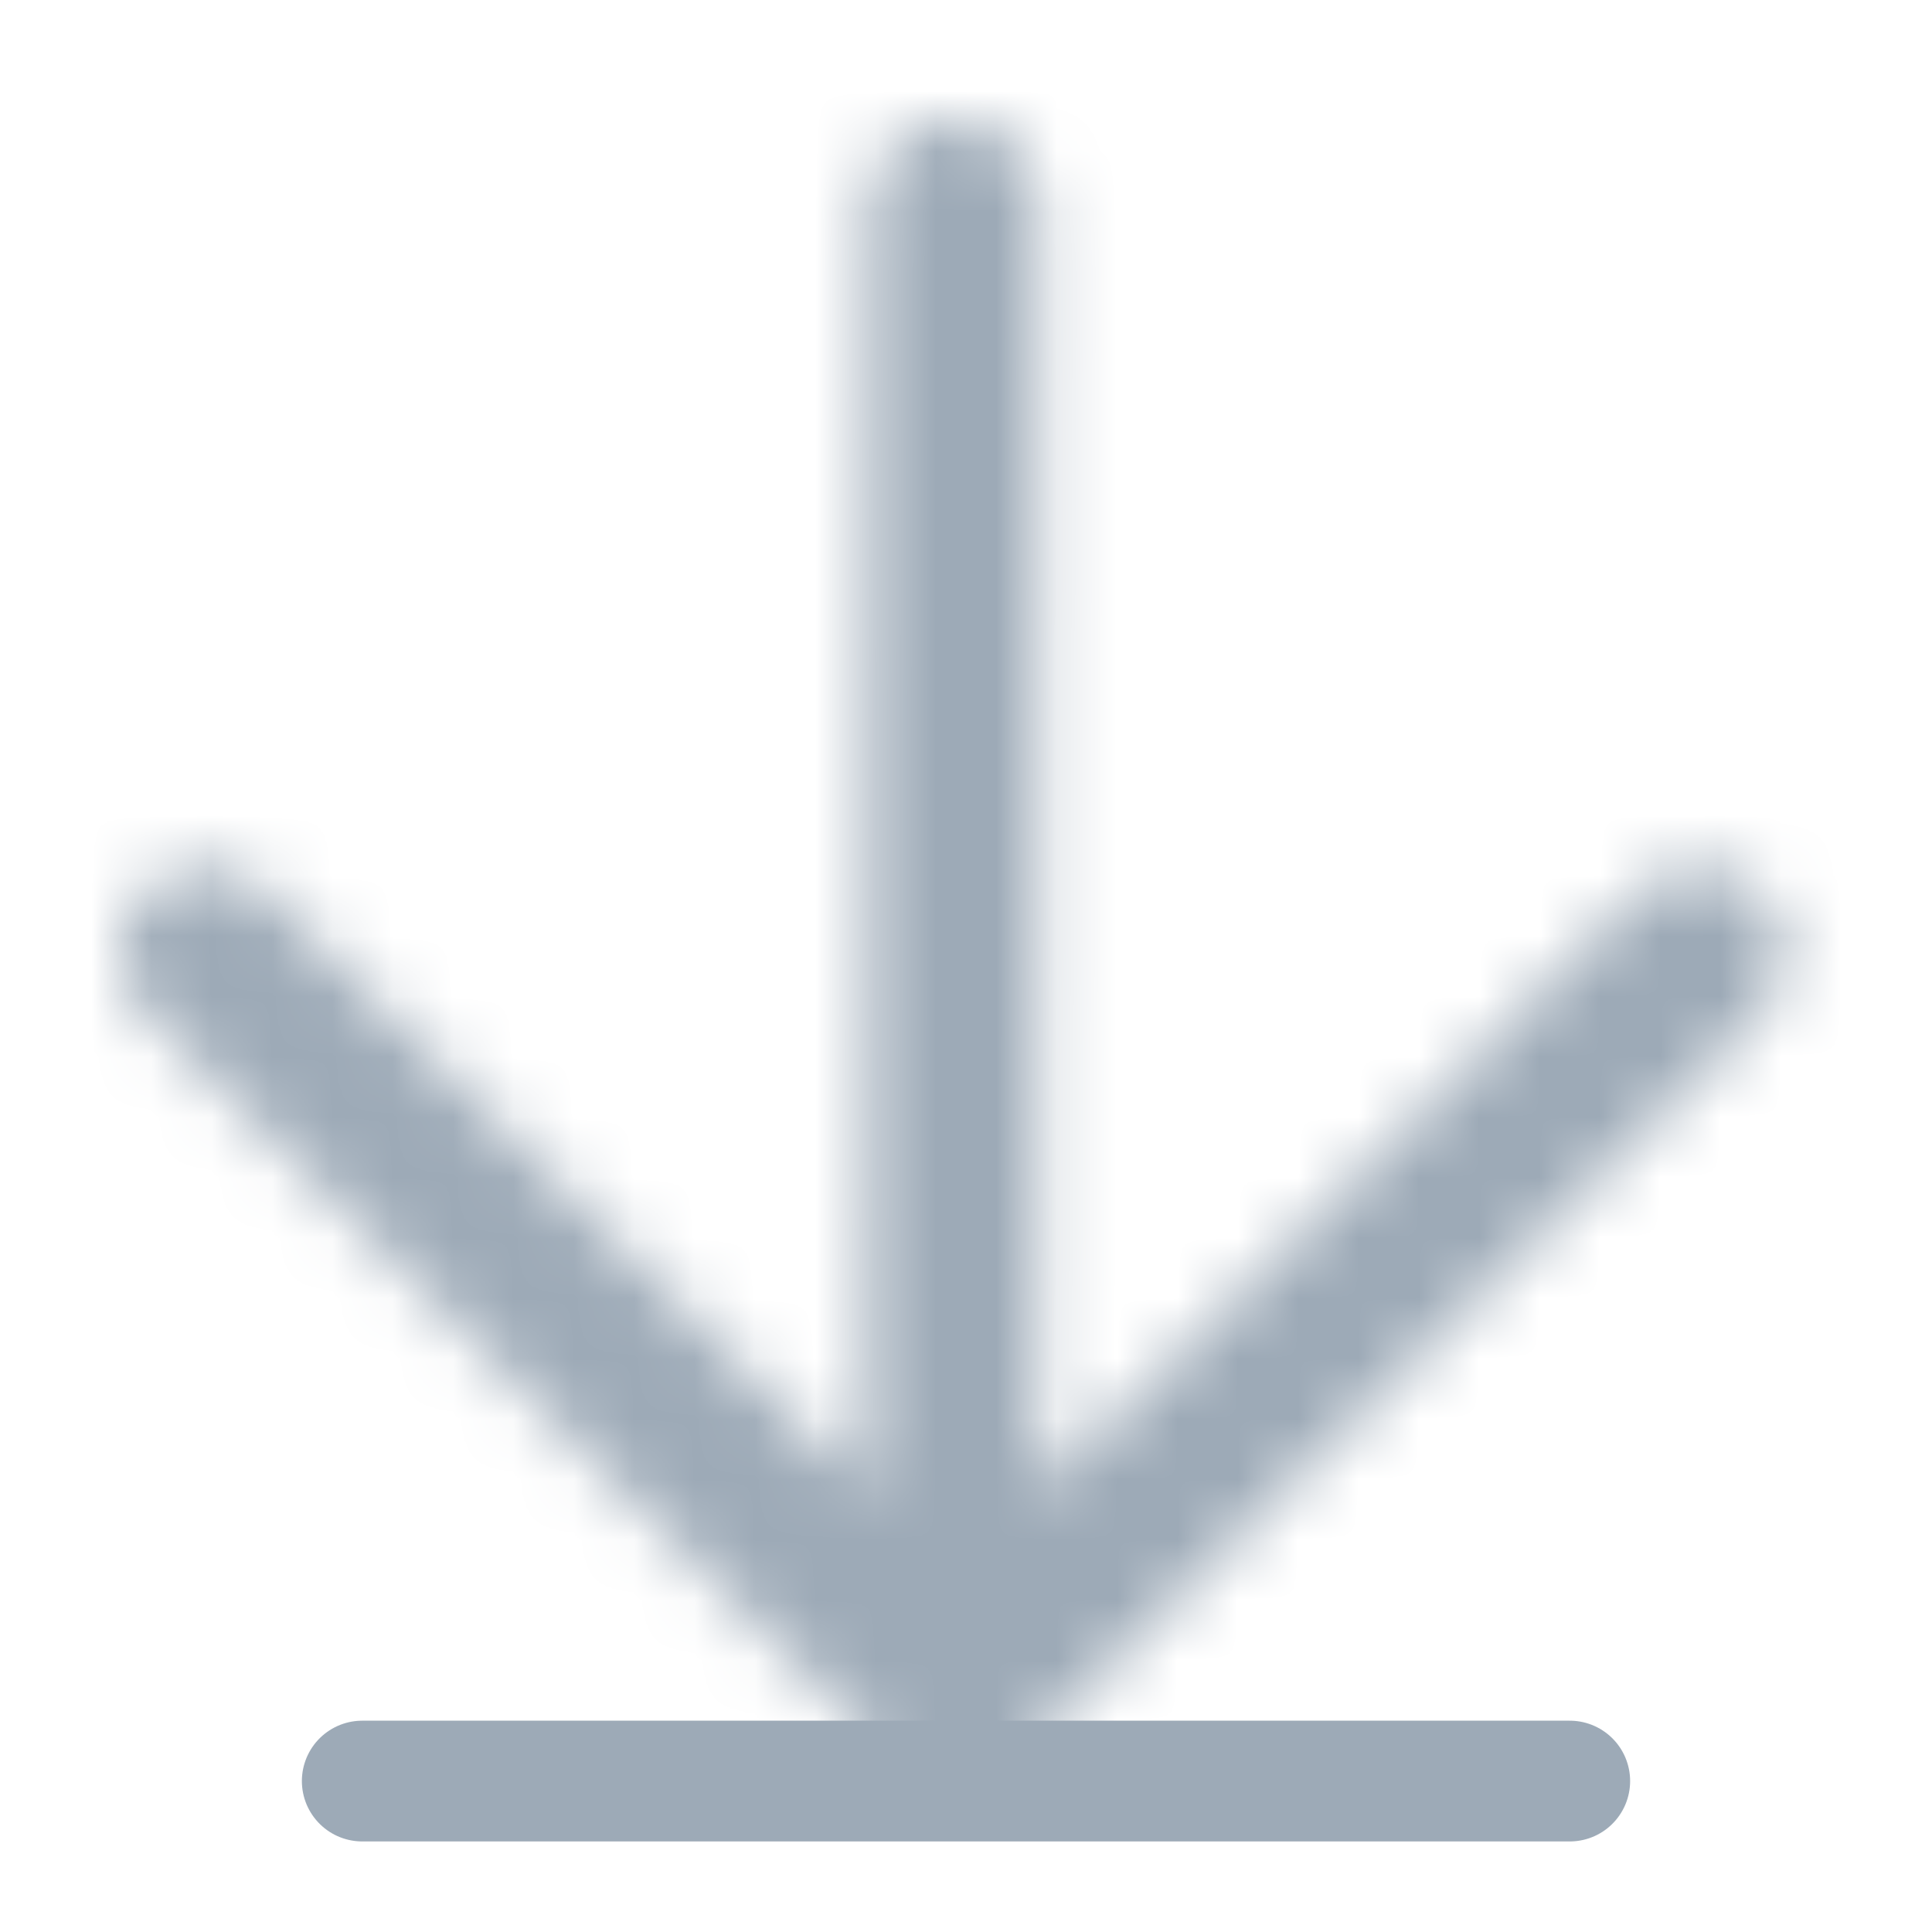 <?xml version="1.0" encoding="UTF-8"?>
<svg width="32px" height="32px" viewBox="0 0 32 32" version="1.1" xmlns="http://www.w3.org/2000/svg" xmlns:xlink="http://www.w3.org/1999/xlink">
    <title>icon/download_2</title>
    <defs>
        <path d="M13.809,0 C14.184,0 14.544,0.149 14.809,0.415 C15.074,0.68 15.222,1.04 15.221,1.415 L15.199,22.74 L25.157,12.783 C25.709,12.231 26.605,12.231 27.157,12.783 C27.709,13.335 27.709,14.231 27.157,14.783 L14.786,27.155 C14.521,27.421 14.161,27.57 13.785,27.569 C13.728,27.569 13.671,27.566 13.614,27.559 C13.533,27.549 13.454,27.532 13.378,27.51 C13.362,27.505 13.344,27.499 13.327,27.493 C13.302,27.485 13.278,27.476 13.254,27.466 C13.238,27.46 13.222,27.453 13.206,27.445 C13.179,27.433 13.153,27.421 13.128,27.407 C13.113,27.4 13.099,27.392 13.085,27.384 C13.063,27.371 13.041,27.358 13.02,27.344 C12.995,27.329 12.971,27.312 12.947,27.294 C12.938,27.287 12.93,27.281 12.921,27.274 C12.896,27.255 12.871,27.234 12.847,27.213 C12.835,27.202 12.823,27.191 12.811,27.18 C12.802,27.172 12.794,27.163 12.785,27.155 L0.414,14.783 C-0.138,14.231 -0.138,13.335 0.414,12.783 C0.966,12.231 1.862,12.231 2.414,12.783 L12.374,22.742 L12.396,1.412 C12.397,0.678 12.957,0.075 13.673,0.006 L13.809,0 Z" id="path-1"></path>
    </defs>
    <g id="icon/download_2" stroke="none" stroke-width="1" fill="none" fill-rule="evenodd">
        <line x1="6" y1="29.5" x2="26" y2="29.5" id="Line" stroke="#9DAAB7" stroke-width="2" stroke-linecap="round" fill-rule="nonzero"></line>
        <g id="color/primary/500" transform="translate(2.001, 2.001)">
            <mask id="mask-2" fill="white">
                <use xlink:href="#path-1"></use>
            </mask>
            <g id="Mask" fill-rule="nonzero"></g>
            <g id="Group" mask="url(#mask-2)">
                <g transform="translate(-2.001, -2.001)" id="color/primary/500">
                    <rect id="Rectangle-Copy-4" fill="#9DAAB7" x="0" y="2.27373675e-15" width="32" height="32"></rect>
                </g>
            </g>
        </g>
    </g>
</svg>